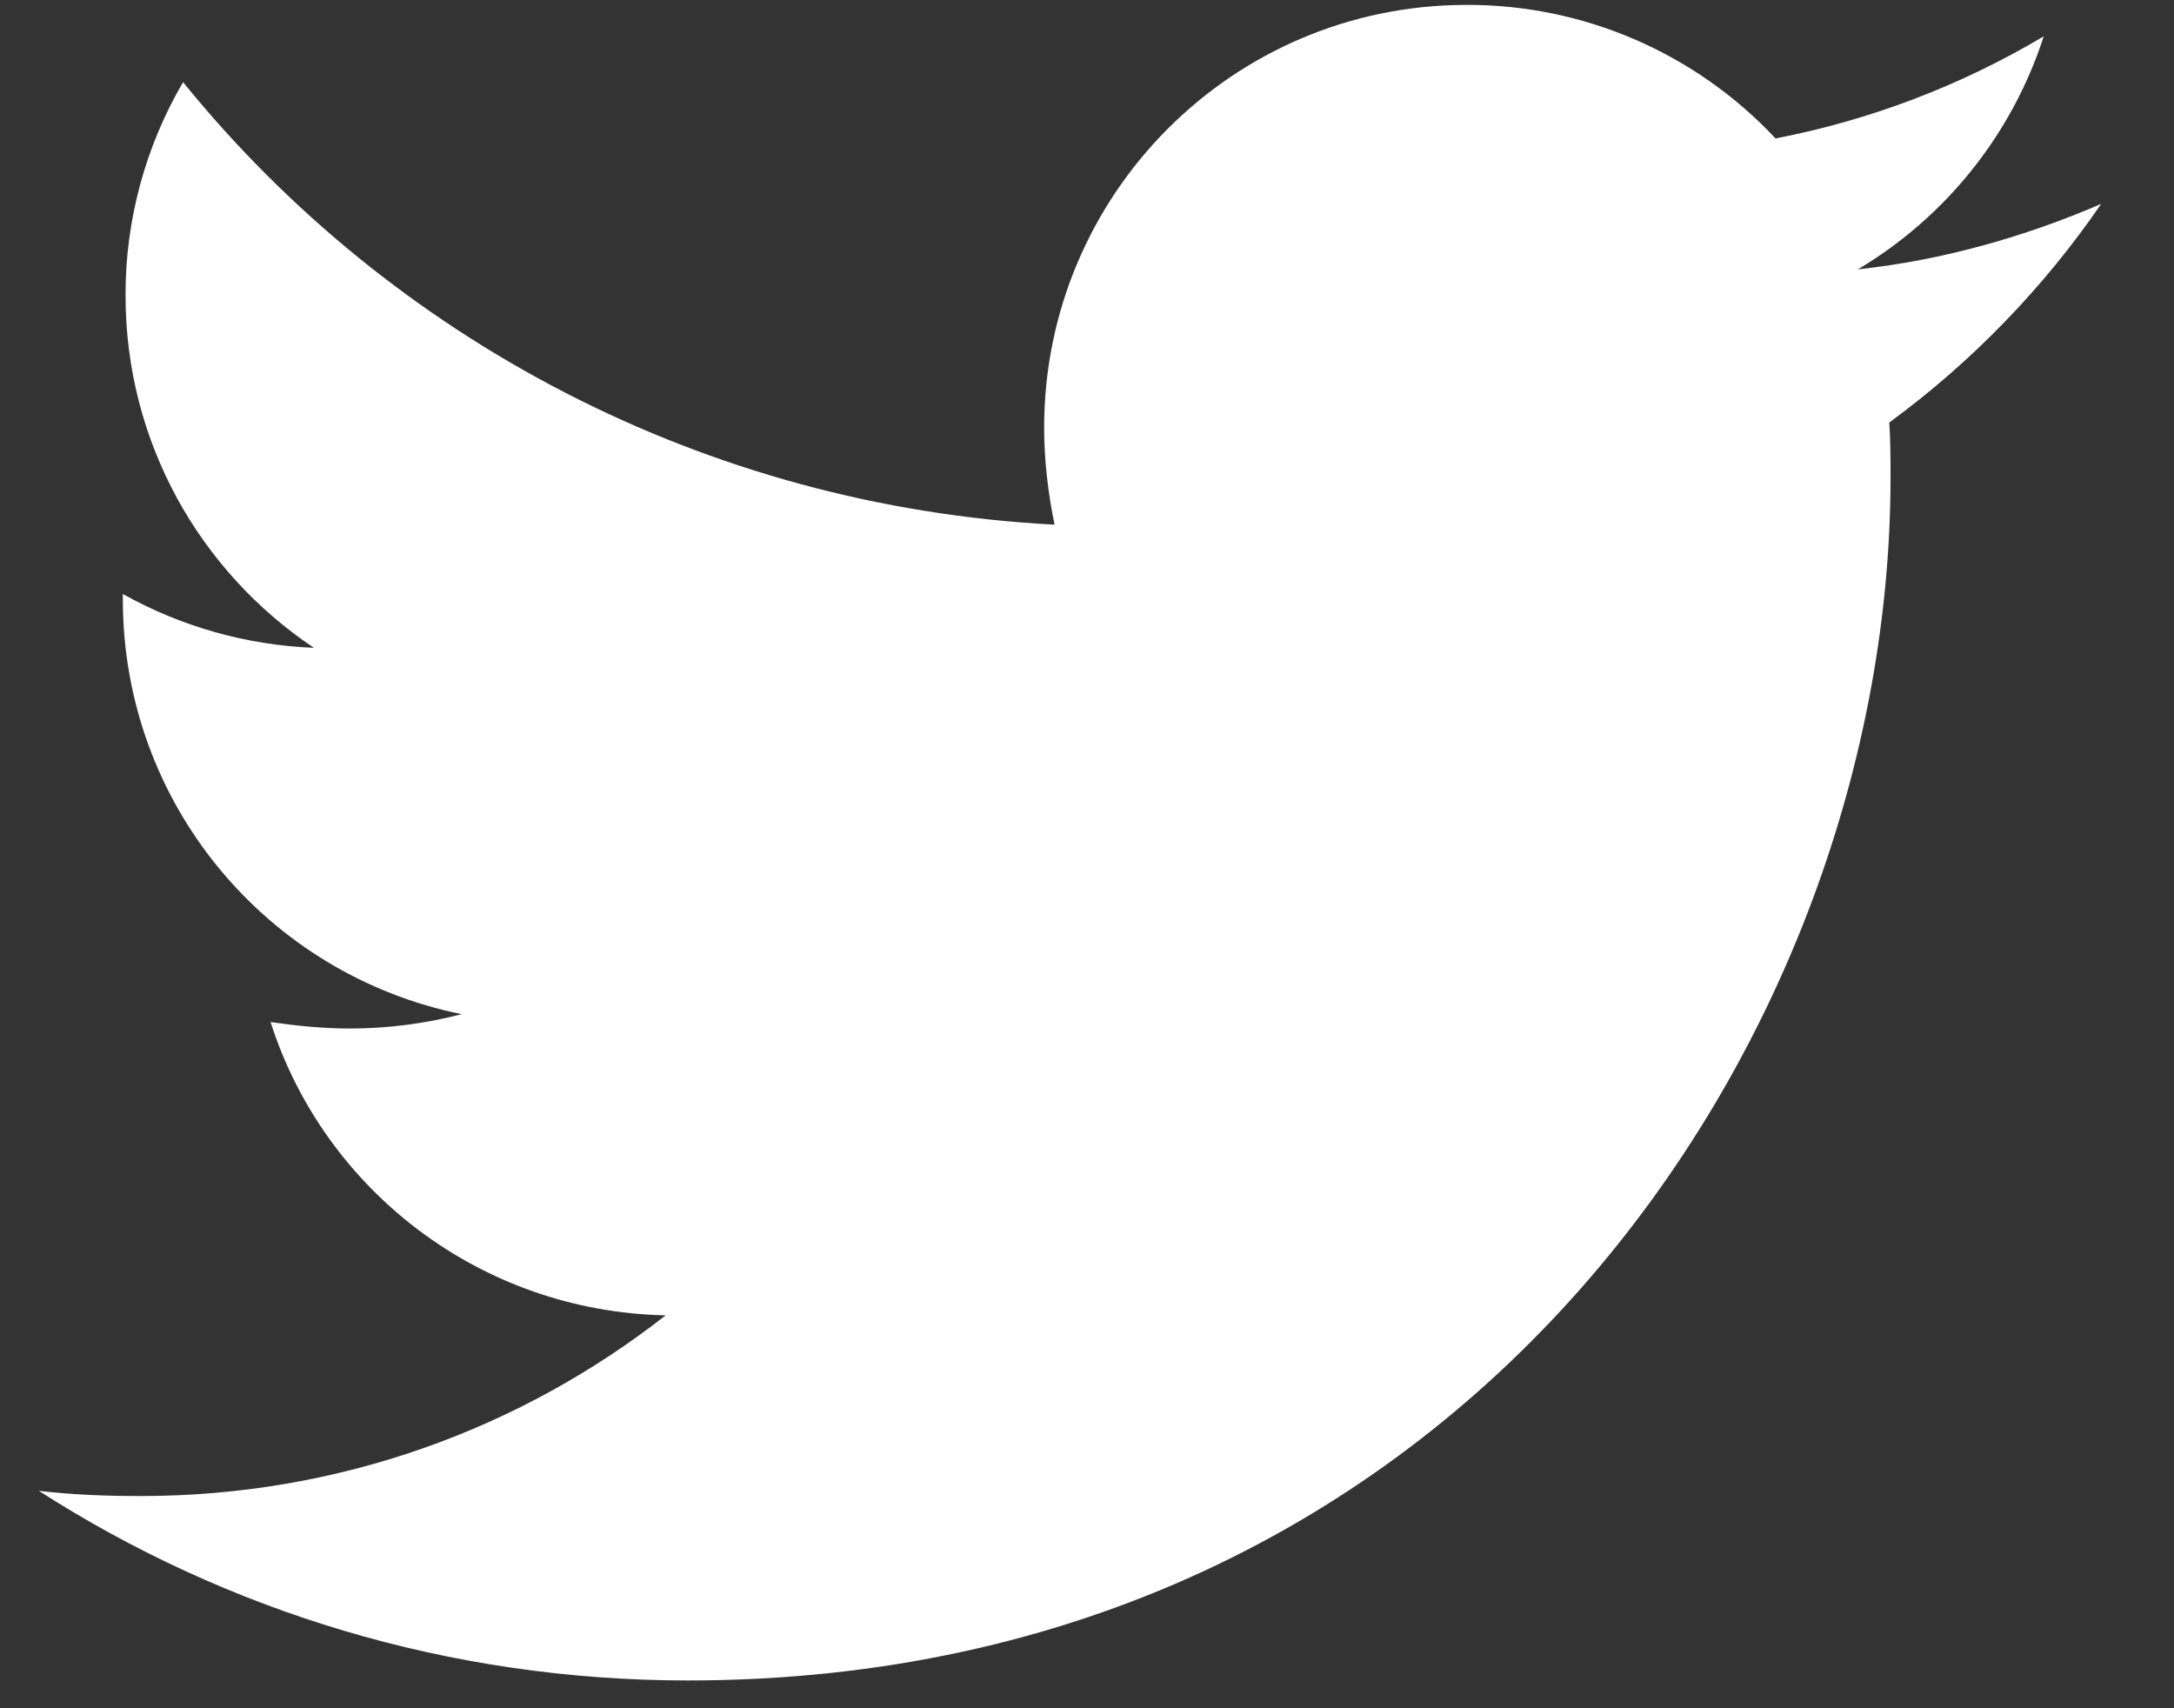 <svg width="28" height="22" viewBox="0 0 28 22" fill="none" xmlns="http://www.w3.org/2000/svg">
<rect x="0" y="0" width="28" height="22" fill="#333333" stroke="none"/>
<path d="M27.062 2.626C26.086 3.047 25.023 3.351 23.928 3.469C25.064 2.793 25.916 1.726 26.322 0.468C25.255 1.103 24.087 1.547 22.868 1.783C22.359 1.239 21.743 0.805 21.058 0.509C20.374 0.213 19.636 0.061 18.89 0.063C15.874 0.063 13.448 2.508 13.448 5.508C13.448 5.93 13.499 6.351 13.582 6.757C9.065 6.52 5.036 4.362 2.358 1.058C1.87 1.892 1.614 2.841 1.617 3.807C1.617 5.697 2.578 7.363 4.043 8.343C3.18 8.309 2.337 8.072 1.582 7.65V7.717C1.582 10.364 3.453 12.557 5.946 13.061C5.478 13.183 4.996 13.245 4.513 13.246C4.158 13.246 3.823 13.211 3.485 13.163C4.174 15.321 6.182 16.889 8.573 16.94C6.702 18.405 4.359 19.267 1.815 19.267C1.359 19.267 0.937 19.251 0.5 19.2C2.913 20.748 5.777 21.642 8.86 21.642C18.871 21.642 24.349 13.349 24.349 6.15C24.349 5.914 24.349 5.678 24.333 5.441C25.393 4.666 26.322 3.705 27.062 2.626Z" fill="white"/>
</svg>
